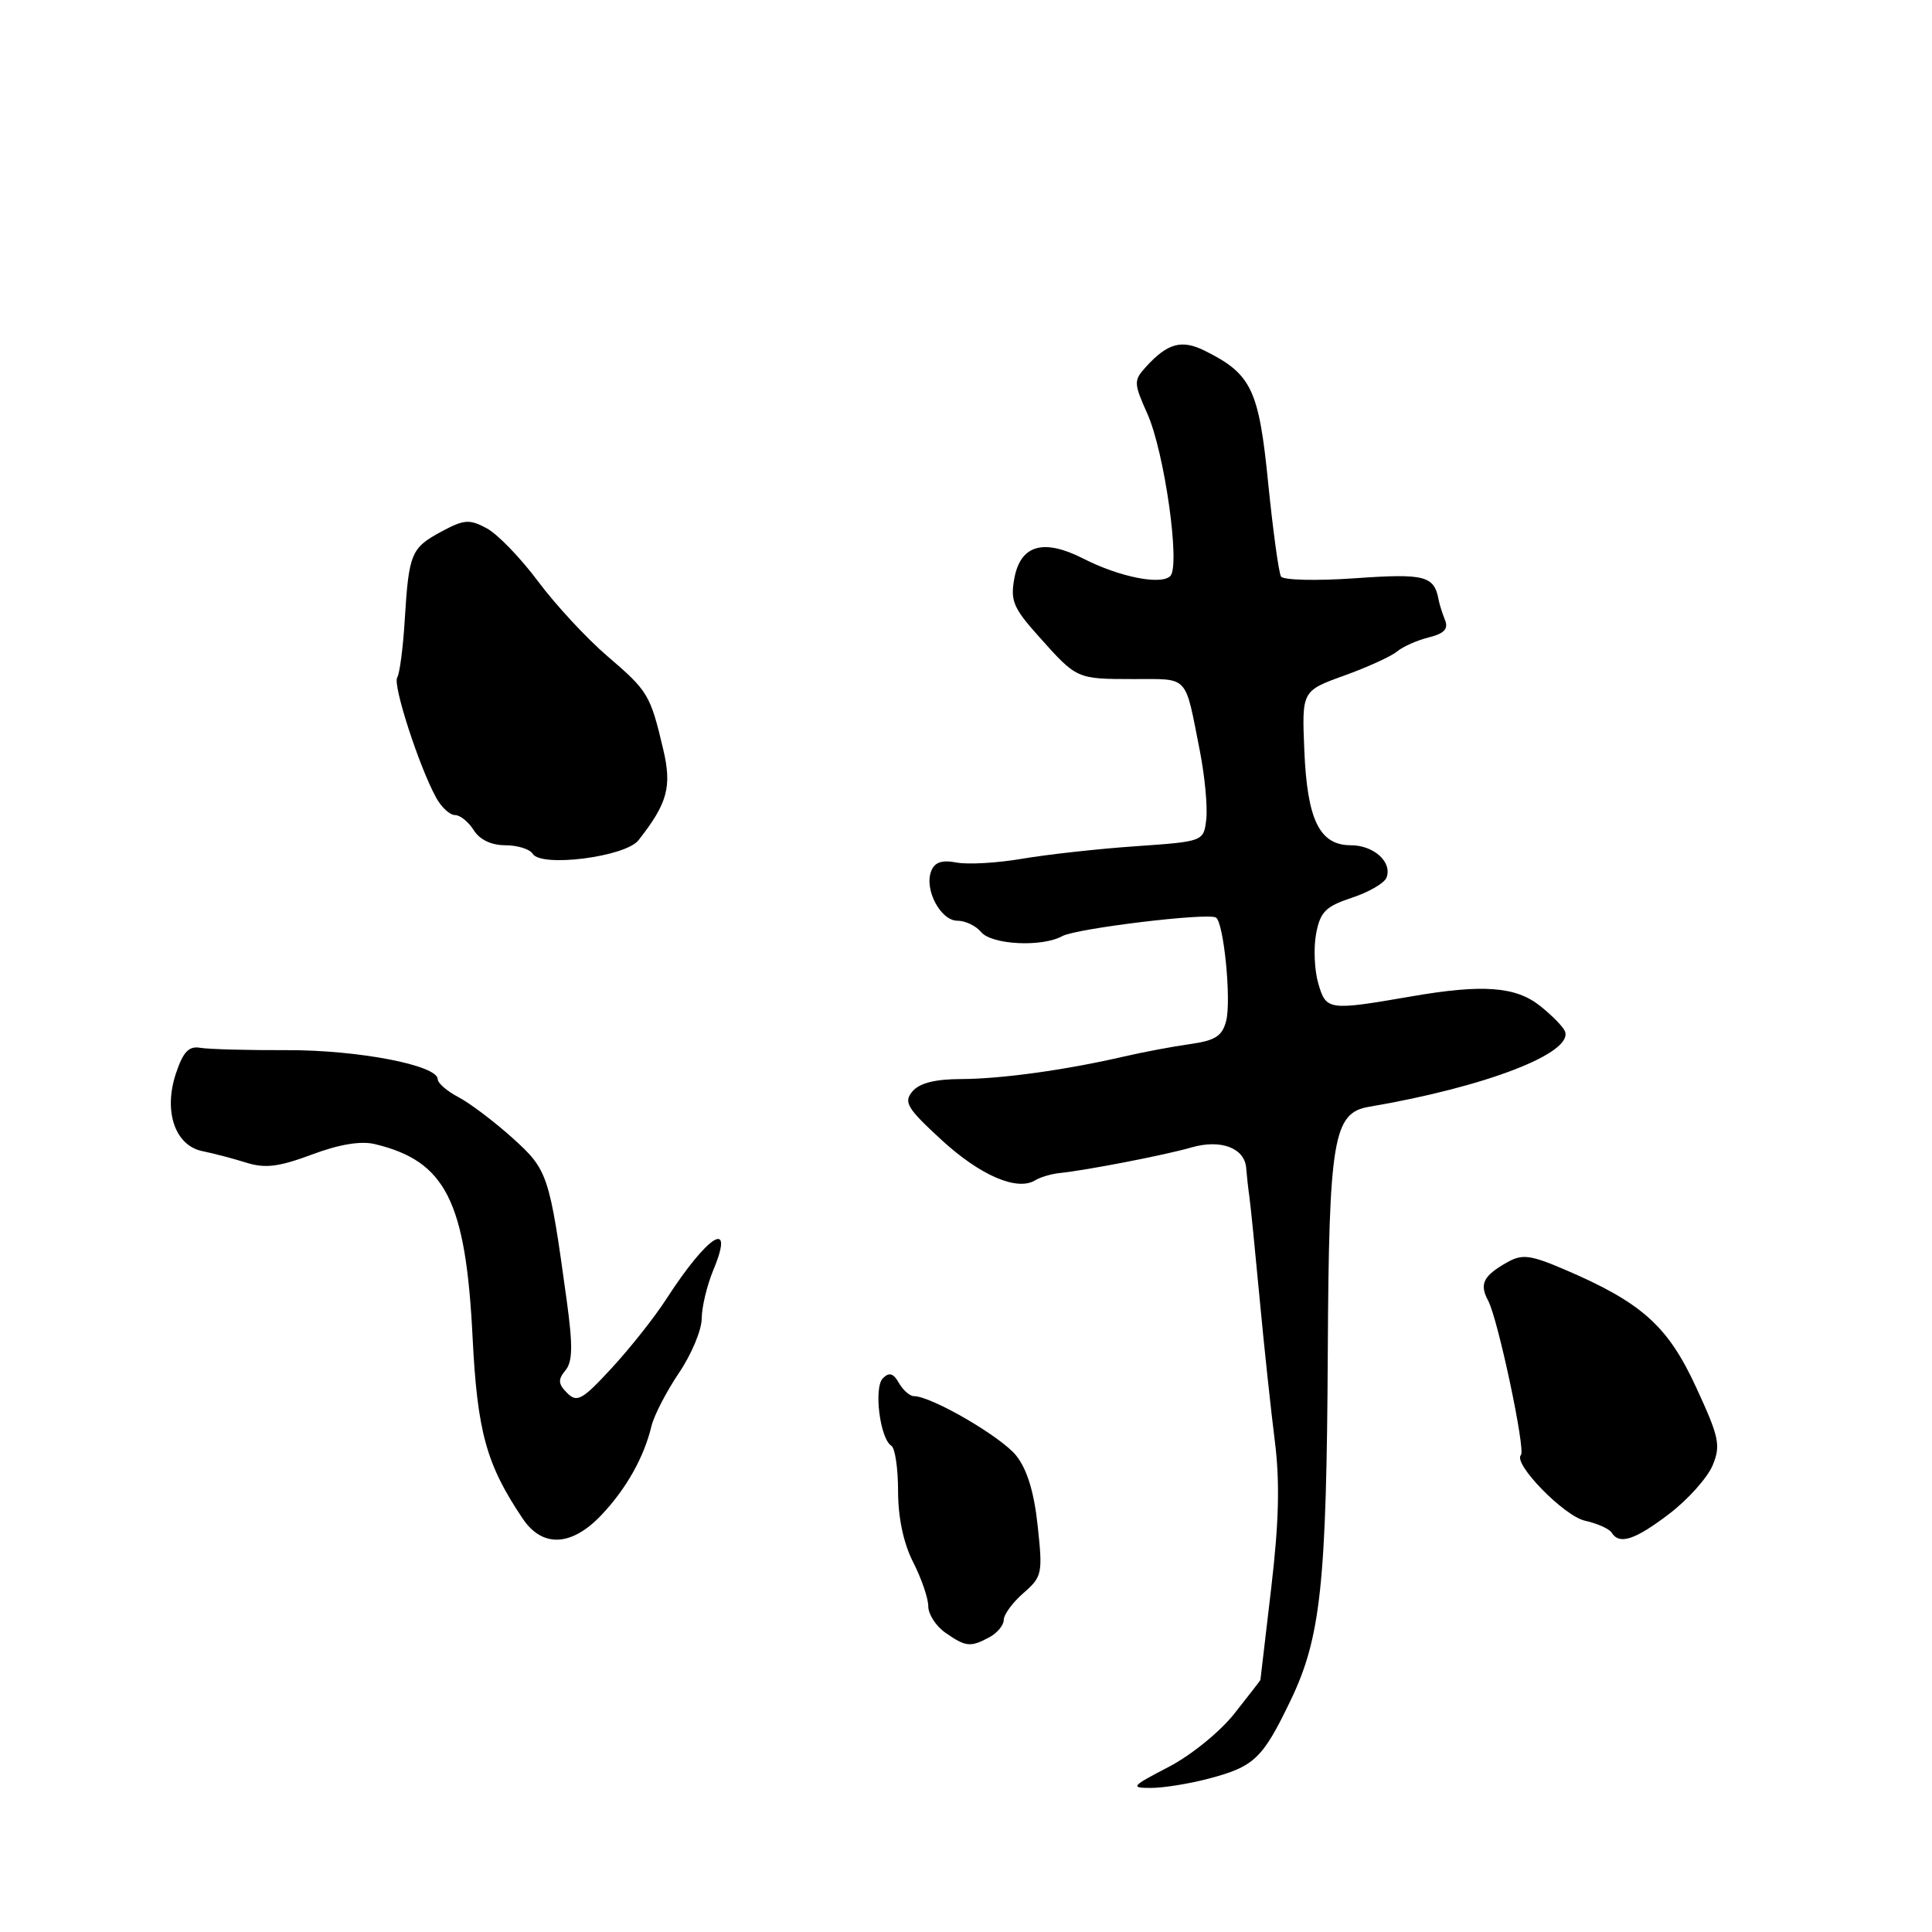 <?xml version="1.0" encoding="UTF-8" standalone="no"?>
<!DOCTYPE svg PUBLIC "-//W3C//DTD SVG 1.1//EN" "http://www.w3.org/Graphics/SVG/1.1/DTD/svg11.dtd" >
<svg xmlns="http://www.w3.org/2000/svg" xmlns:xlink="http://www.w3.org/1999/xlink" version="1.1" viewBox="0 0 256 256">
 <g >
 <path fill="currentColor"
d=" M 160.11 235.69 C 166.19 234.09 167.28 233.06 170.97 225.40 C 175.02 217.01 175.78 209.92 175.94 179.00 C 176.09 150.92 176.67 147.46 181.38 146.66 C 196.90 144.02 208.60 139.50 207.35 136.62 C 207.08 136.00 205.60 134.50 204.06 133.28 C 200.82 130.71 196.45 130.39 187.00 132.03 C 176.00 133.93 175.72 133.89 174.68 130.32 C 174.17 128.57 174.04 125.60 174.39 123.73 C 174.94 120.82 175.65 120.11 179.12 118.96 C 181.37 118.22 183.44 117.02 183.72 116.29 C 184.51 114.24 182.04 112.00 178.99 112.00 C 174.85 112.00 173.21 108.65 172.83 99.43 C 172.50 91.55 172.50 91.55 178.11 89.52 C 181.19 88.41 184.35 86.97 185.11 86.33 C 185.88 85.69 187.77 84.84 189.32 84.46 C 191.39 83.94 191.95 83.33 191.46 82.13 C 191.10 81.23 190.73 80.05 190.63 79.50 C 190.04 76.29 188.83 75.97 179.58 76.62 C 174.44 76.98 170.04 76.88 169.74 76.39 C 169.44 75.90 168.68 70.33 168.04 64.01 C 166.81 51.61 165.83 49.56 159.69 46.50 C 156.57 44.94 154.71 45.45 151.79 48.67 C 150.21 50.42 150.23 50.80 152.03 54.82 C 154.30 59.90 156.43 74.97 155.07 76.33 C 153.84 77.56 148.30 76.45 143.53 74.01 C 138.27 71.34 135.24 72.20 134.41 76.61 C 133.86 79.57 134.26 80.55 137.57 84.25 C 142.71 90.01 142.61 89.97 150.18 89.98 C 157.64 90.00 156.96 89.26 158.99 99.52 C 159.64 102.83 160.02 106.88 159.84 108.52 C 159.50 111.50 159.50 111.50 150.50 112.13 C 145.55 112.47 138.79 113.22 135.49 113.78 C 132.18 114.35 128.25 114.58 126.75 114.29 C 124.79 113.92 123.84 114.24 123.38 115.45 C 122.45 117.88 124.64 122.00 126.86 122.00 C 127.90 122.00 129.32 122.67 130.00 123.50 C 131.40 125.19 138.07 125.53 140.76 124.04 C 142.62 123.02 160.04 120.91 161.12 121.58 C 162.15 122.21 163.17 132.47 162.48 135.24 C 161.96 137.29 161.06 137.87 157.67 138.35 C 155.38 138.67 151.47 139.41 149.00 139.98 C 141.29 141.77 132.71 142.96 127.37 142.98 C 123.87 142.99 121.82 143.52 120.89 144.63 C 119.71 146.05 120.19 146.85 124.75 151.04 C 129.88 155.76 134.78 157.87 137.18 156.39 C 137.85 155.98 139.32 155.54 140.45 155.43 C 144.07 155.05 154.39 153.05 157.88 152.04 C 161.77 150.92 164.93 152.11 165.13 154.79 C 165.20 155.73 165.38 157.40 165.54 158.50 C 165.70 159.60 166.31 165.68 166.90 172.00 C 167.49 178.32 168.40 186.85 168.92 190.94 C 169.60 196.35 169.47 201.69 168.44 210.44 C 167.66 217.07 167.01 222.55 167.01 222.61 C 167.00 222.67 165.45 224.67 163.56 227.06 C 161.65 229.48 157.78 232.62 154.81 234.15 C 149.90 236.70 149.73 236.91 152.50 236.91 C 154.15 236.91 157.57 236.36 160.11 235.69 Z  M 131.07 216.96 C 132.13 216.40 133.00 215.35 133.00 214.65 C 133.00 213.94 134.17 212.34 135.61 211.09 C 138.09 208.93 138.18 208.51 137.50 202.20 C 137.03 197.73 136.10 194.69 134.65 192.87 C 132.65 190.37 123.42 185.00 121.11 185.00 C 120.56 185.00 119.66 184.21 119.11 183.25 C 118.38 181.96 117.83 181.79 116.99 182.62 C 115.75 183.85 116.60 190.64 118.11 191.57 C 118.60 191.87 119.00 194.58 119.00 197.60 C 119.00 201.11 119.72 204.49 121.00 207.00 C 122.10 209.16 123.00 211.78 123.00 212.84 C 123.00 213.89 124.01 215.46 125.25 216.33 C 127.97 218.23 128.58 218.29 131.07 216.96 Z  M 79.69 200.75 C 82.98 197.28 85.34 193.09 86.33 188.94 C 86.67 187.54 88.30 184.39 89.95 181.94 C 91.61 179.50 92.97 176.25 92.98 174.72 C 92.99 173.19 93.68 170.31 94.51 168.31 C 97.43 161.32 93.82 163.56 88.25 172.19 C 86.72 174.56 83.48 178.65 81.05 181.28 C 77.15 185.51 76.46 185.89 75.15 184.58 C 73.96 183.39 73.91 182.81 74.91 181.60 C 75.88 180.44 75.92 178.35 75.09 172.30 C 72.79 155.57 72.60 155.02 67.89 150.77 C 65.47 148.60 62.26 146.17 60.75 145.38 C 59.24 144.59 58.00 143.52 58.00 143.00 C 58.00 141.15 47.45 139.12 38.00 139.15 C 32.77 139.17 27.61 139.03 26.53 138.84 C 25.02 138.58 24.27 139.37 23.32 142.21 C 21.63 147.26 23.19 151.81 26.85 152.54 C 28.31 152.83 30.91 153.52 32.64 154.06 C 35.13 154.84 36.94 154.62 41.31 152.99 C 44.94 151.63 47.80 151.15 49.67 151.60 C 59.05 153.85 61.72 159.13 62.62 177.20 C 63.25 189.74 64.44 194.07 69.28 201.25 C 71.88 205.10 75.74 204.92 79.69 200.75 Z  M 221.21 200.57 C 223.68 198.68 226.25 195.80 226.93 194.17 C 228.03 191.51 227.81 190.45 224.72 183.77 C 220.98 175.67 217.52 172.58 207.27 168.20 C 202.81 166.29 201.70 166.15 199.77 167.23 C 196.54 169.04 195.99 170.12 197.19 172.35 C 198.49 174.78 202.18 192.16 201.53 192.80 C 200.43 193.91 207.24 200.89 210.01 201.50 C 211.64 201.86 213.23 202.57 213.55 203.08 C 214.57 204.73 216.64 204.06 221.21 200.57 Z  M 84.60 111.34 C 88.46 106.43 89.05 104.24 87.88 99.29 C 86.17 92.05 85.88 91.57 80.50 86.96 C 77.75 84.61 73.61 80.14 71.30 77.04 C 68.98 73.93 65.92 70.76 64.49 70.00 C 62.20 68.77 61.49 68.82 58.47 70.45 C 54.47 72.60 54.17 73.33 53.63 82.16 C 53.41 85.82 52.96 89.25 52.63 89.78 C 52.02 90.77 55.57 101.69 57.82 105.75 C 58.51 106.99 59.62 108.00 60.29 108.00 C 60.97 108.00 62.08 108.90 62.77 110.00 C 63.56 111.26 65.10 112.00 66.95 112.00 C 68.56 112.00 70.20 112.51 70.58 113.13 C 71.72 114.97 82.86 113.54 84.60 111.34 Z "/>
</g>
</svg>